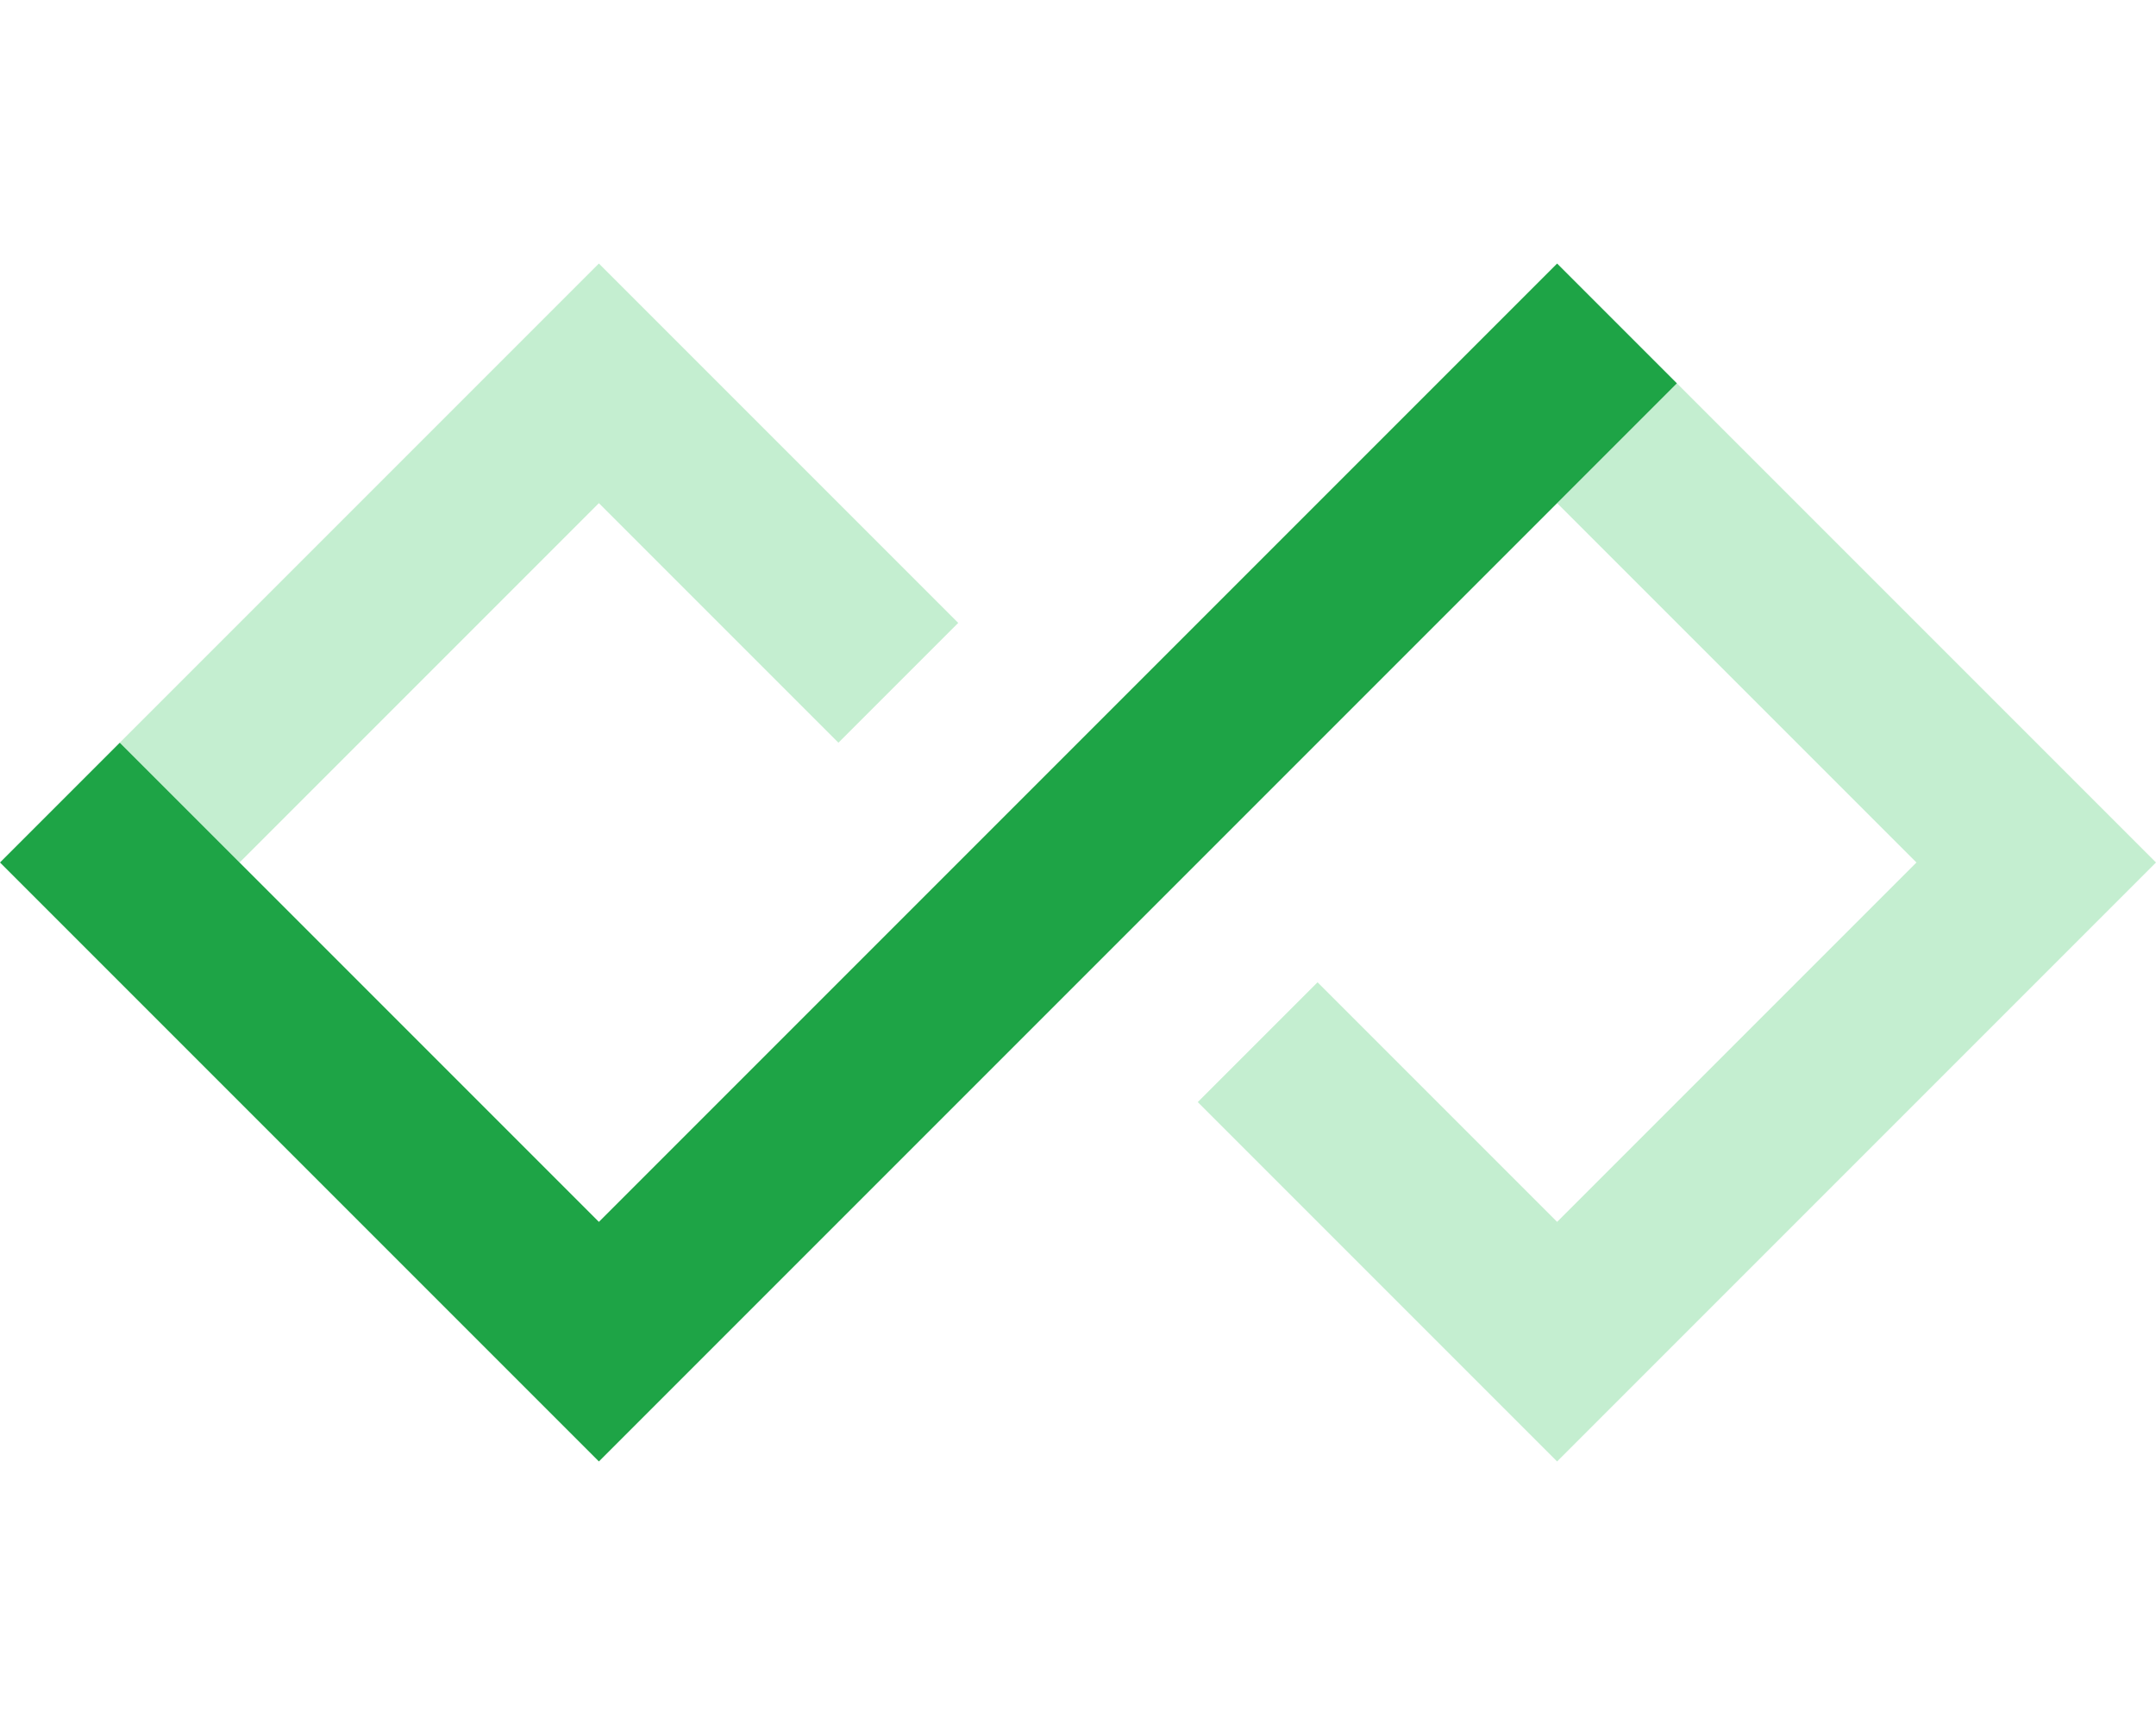 <svg width="20" height="16" viewBox="0 0 540 300" fill="none" xmlns="http://www.w3.org/2000/svg">
  <path d="M420 30L390 60L480 150L390 240L330 180L300 210L390 300L540 150L420 30Z" fill="#C4EED0"/>
  <path d="M150 0L30 120L60 150L150 60L210 120L240 90L150 0Z" fill="#C4EED0"/>
  <path d="M390 0L420 30L150 300L0 150L30 120L150 240L390 0Z" fill="#1EA446"/>
</svg>
